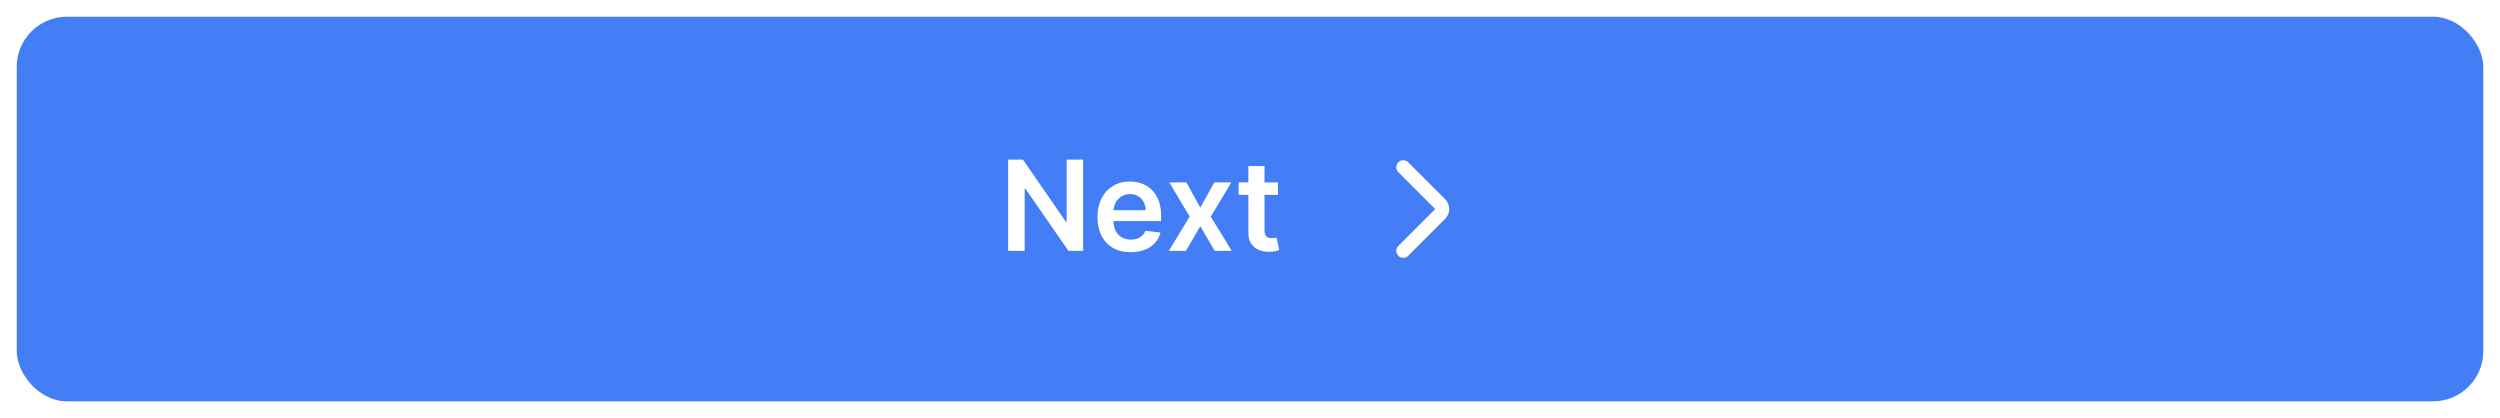 <svg width="299" height="50" viewBox="0 0 299 50" fill="none" xmlns="http://www.w3.org/2000/svg">
<g filter="url(#filter0_d_1_4450)">
<rect x="2" y="1" width="295" height="46" rx="6" fill="#437EF7"/>
<path d="M129.541 18.091V29H127.783L122.643 21.569H122.552V29H120.576V18.091H122.344L127.479 25.527H127.575V18.091H129.541ZM135.231 29.16C134.411 29.16 133.702 28.989 133.106 28.648C132.513 28.304 132.056 27.817 131.737 27.189C131.417 26.557 131.257 25.813 131.257 24.957C131.257 24.115 131.417 23.377 131.737 22.741C132.06 22.102 132.511 21.605 133.09 21.25C133.669 20.891 134.349 20.712 135.13 20.712C135.634 20.712 136.11 20.793 136.557 20.957C137.008 21.116 137.406 21.365 137.751 21.702C138.099 22.04 138.372 22.47 138.571 22.991C138.77 23.51 138.869 24.128 138.869 24.845V25.436H132.163V24.137H137.021C137.017 23.767 136.937 23.439 136.781 23.151C136.625 22.86 136.407 22.631 136.126 22.464C135.849 22.297 135.526 22.214 135.157 22.214C134.762 22.214 134.416 22.31 134.118 22.501C133.82 22.69 133.587 22.938 133.42 23.247C133.257 23.553 133.173 23.888 133.17 24.254V25.389C133.17 25.864 133.257 26.273 133.431 26.614C133.605 26.951 133.848 27.21 134.16 27.391C134.473 27.569 134.839 27.658 135.258 27.658C135.538 27.658 135.792 27.619 136.019 27.541C136.247 27.459 136.444 27.34 136.611 27.184C136.778 27.027 136.904 26.834 136.989 26.603L138.789 26.805C138.676 27.281 138.459 27.697 138.139 28.052C137.823 28.403 137.419 28.677 136.925 28.872C136.431 29.064 135.867 29.16 135.231 29.16ZM141.901 20.818L143.553 23.838L145.231 20.818H147.271L144.805 24.909L147.313 29H145.284L143.553 26.054L141.838 29H139.792L142.285 24.909L139.856 20.818H141.901ZM152.848 20.818V22.31H148.144V20.818H152.848ZM149.306 18.858H151.234V26.539C151.234 26.798 151.273 26.997 151.351 27.136C151.433 27.271 151.539 27.363 151.671 27.413C151.802 27.462 151.948 27.487 152.107 27.487C152.228 27.487 152.338 27.478 152.438 27.461C152.541 27.443 152.619 27.427 152.672 27.413L152.997 28.92C152.894 28.956 152.747 28.995 152.555 29.037C152.367 29.08 152.136 29.105 151.862 29.112C151.379 29.126 150.944 29.053 150.557 28.893C150.17 28.73 149.863 28.478 149.636 28.137C149.412 27.796 149.302 27.37 149.306 26.859V18.858Z" fill="white"/>
<path d="M167.833 19L172.244 23.411C172.57 23.736 172.57 24.264 172.244 24.589L167.833 29" stroke="white" stroke-width="1.67" stroke-linecap="round"/>
</g>
<defs>
<filter id="filter0_d_1_4450" x="0" y="0" width="299" height="50" filterUnits="userSpaceOnUse" color-interpolation-filters="sRGB">
<feFlood flood-opacity="0" result="BackgroundImageFix"/>
<feColorMatrix in="SourceAlpha" type="matrix" values="0 0 0 0 0 0 0 0 0 0 0 0 0 0 0 0 0 0 127 0" result="hardAlpha"/>
<feOffset dy="1"/>
<feGaussianBlur stdDeviation="1"/>
<feComposite in2="hardAlpha" operator="out"/>
<feColorMatrix type="matrix" values="0 0 0 0 0.063 0 0 0 0 0.094 0 0 0 0 0.157 0 0 0 0.04 0"/>
<feBlend mode="normal" in2="BackgroundImageFix" result="effect1_dropShadow_1_4450"/>
<feBlend mode="normal" in="SourceGraphic" in2="effect1_dropShadow_1_4450" result="shape"/>
</filter>
</defs>
</svg>

